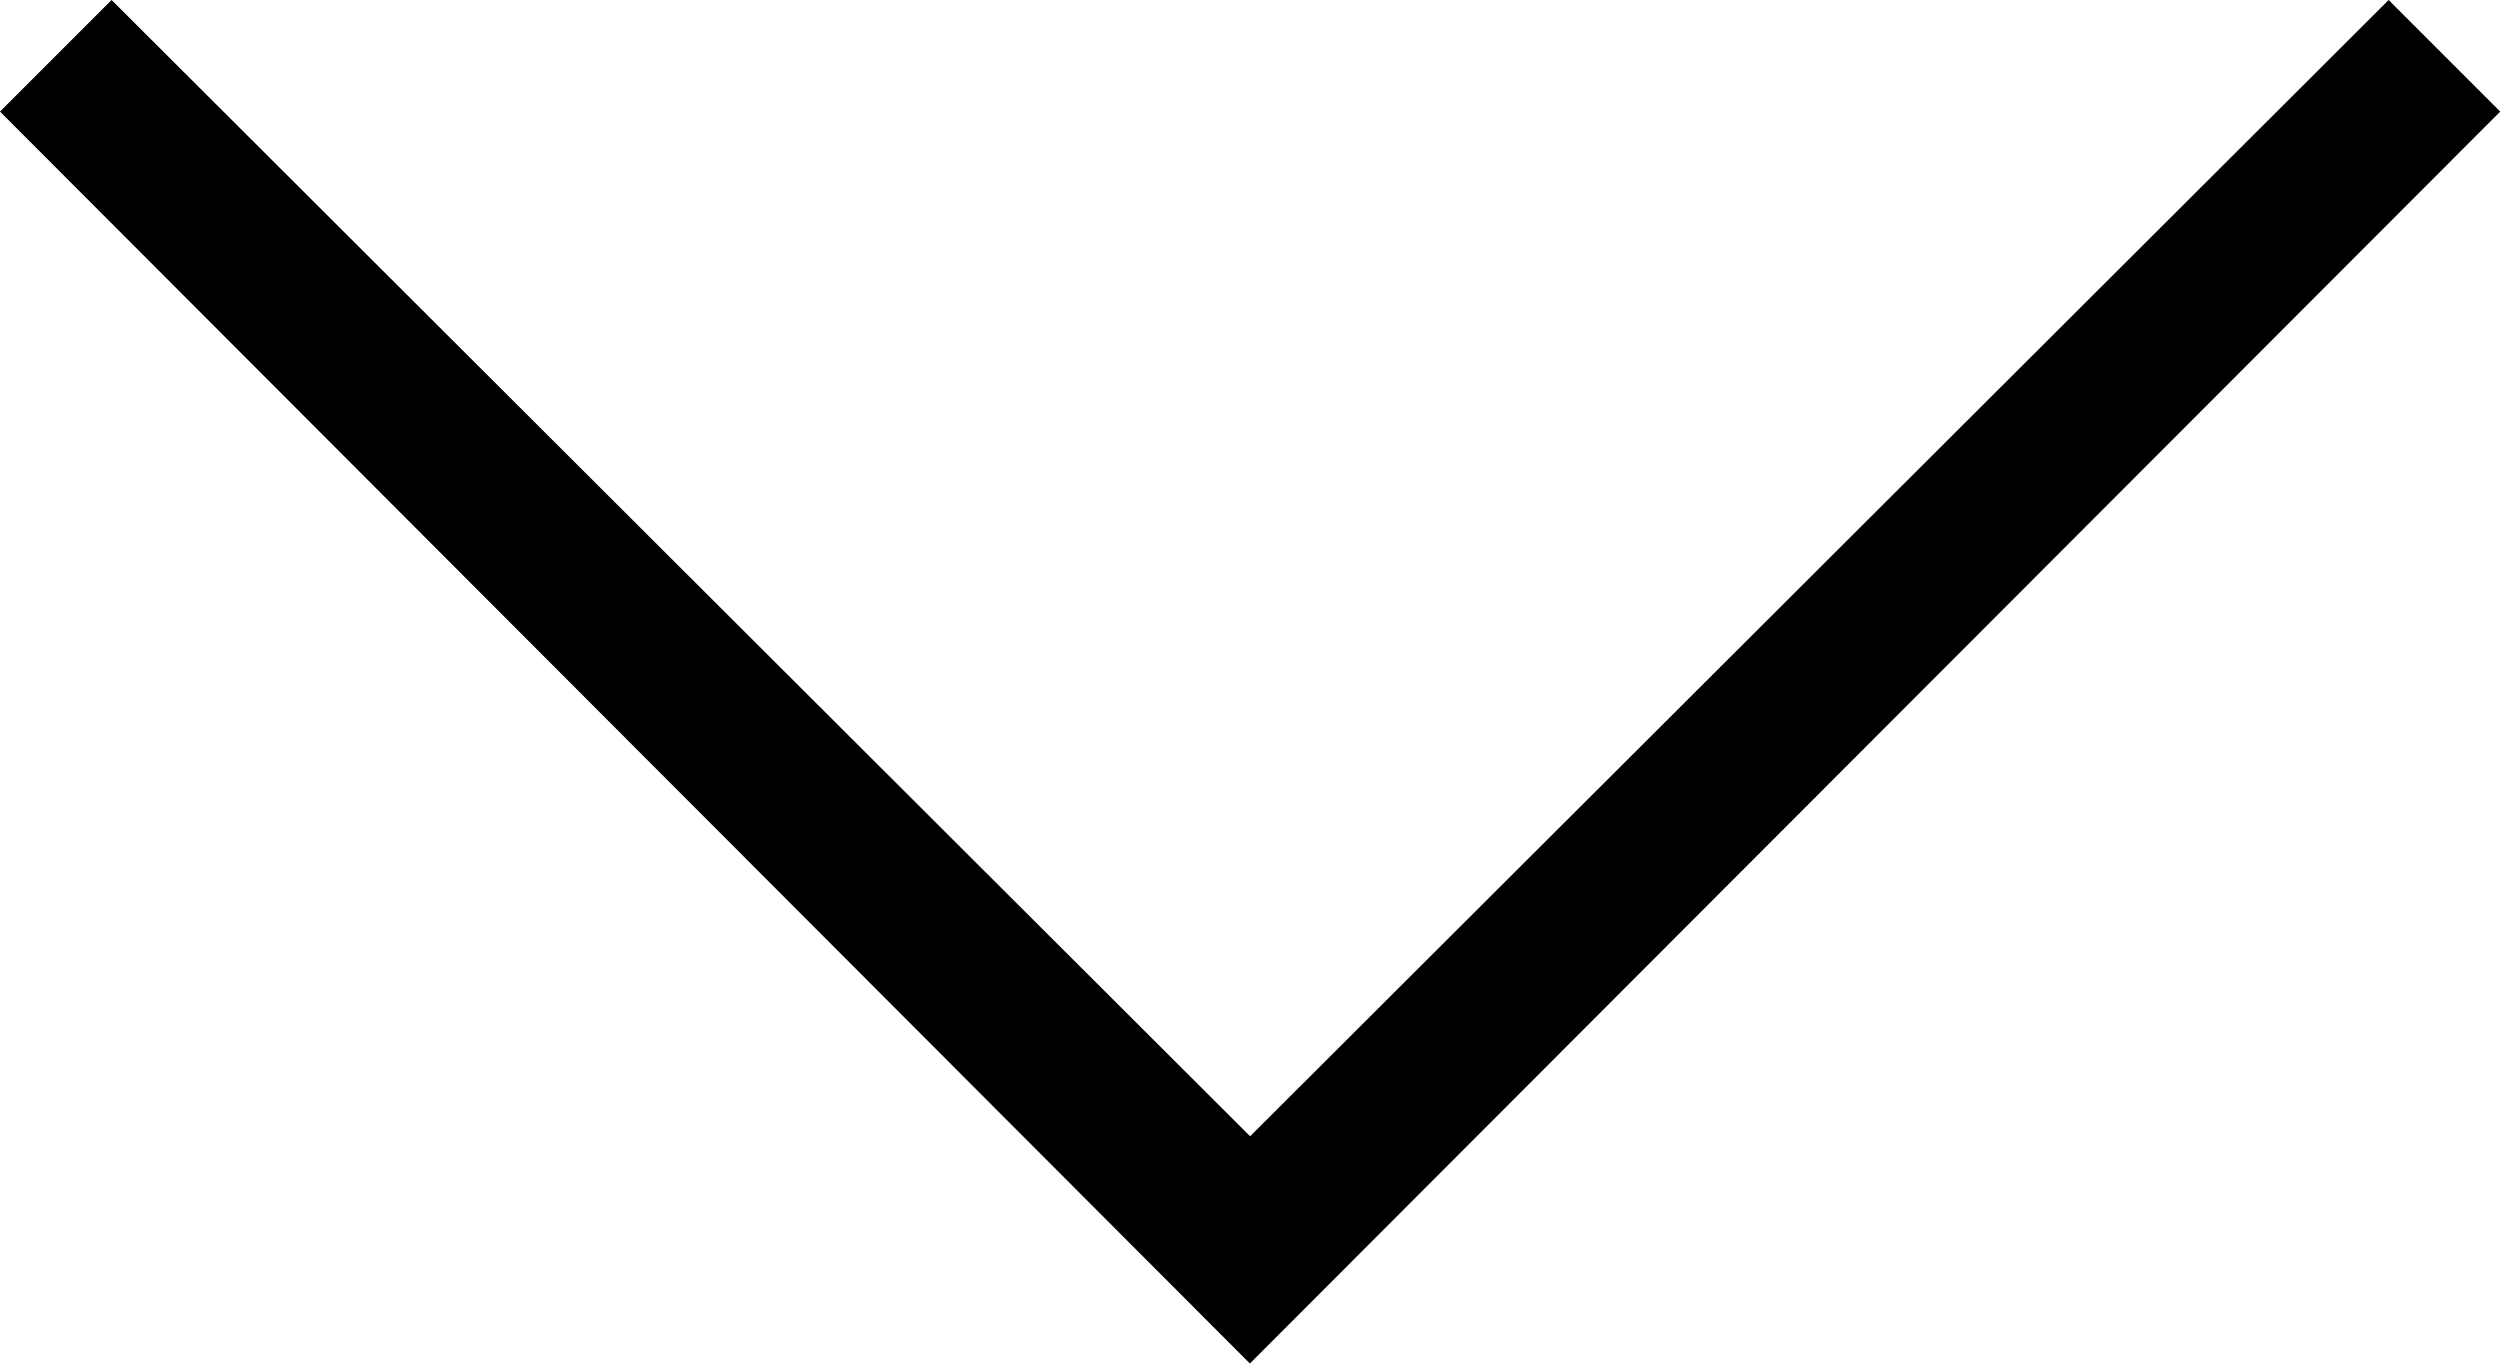<svg xmlns="http://www.w3.org/2000/svg" width="11.001" height="6" viewBox="0 0 11.001 6">
  <g id="arrow_down" transform="translate(-1.002 -4)">
    <path id="down_1_" data-name="down(1)" d="M38.7,71.2l-5.5-5.509.491-.491,5.01,5,5.01-5,.491.491Z" transform="translate(-32.198 -61.2)"/>
  </g>
</svg>
